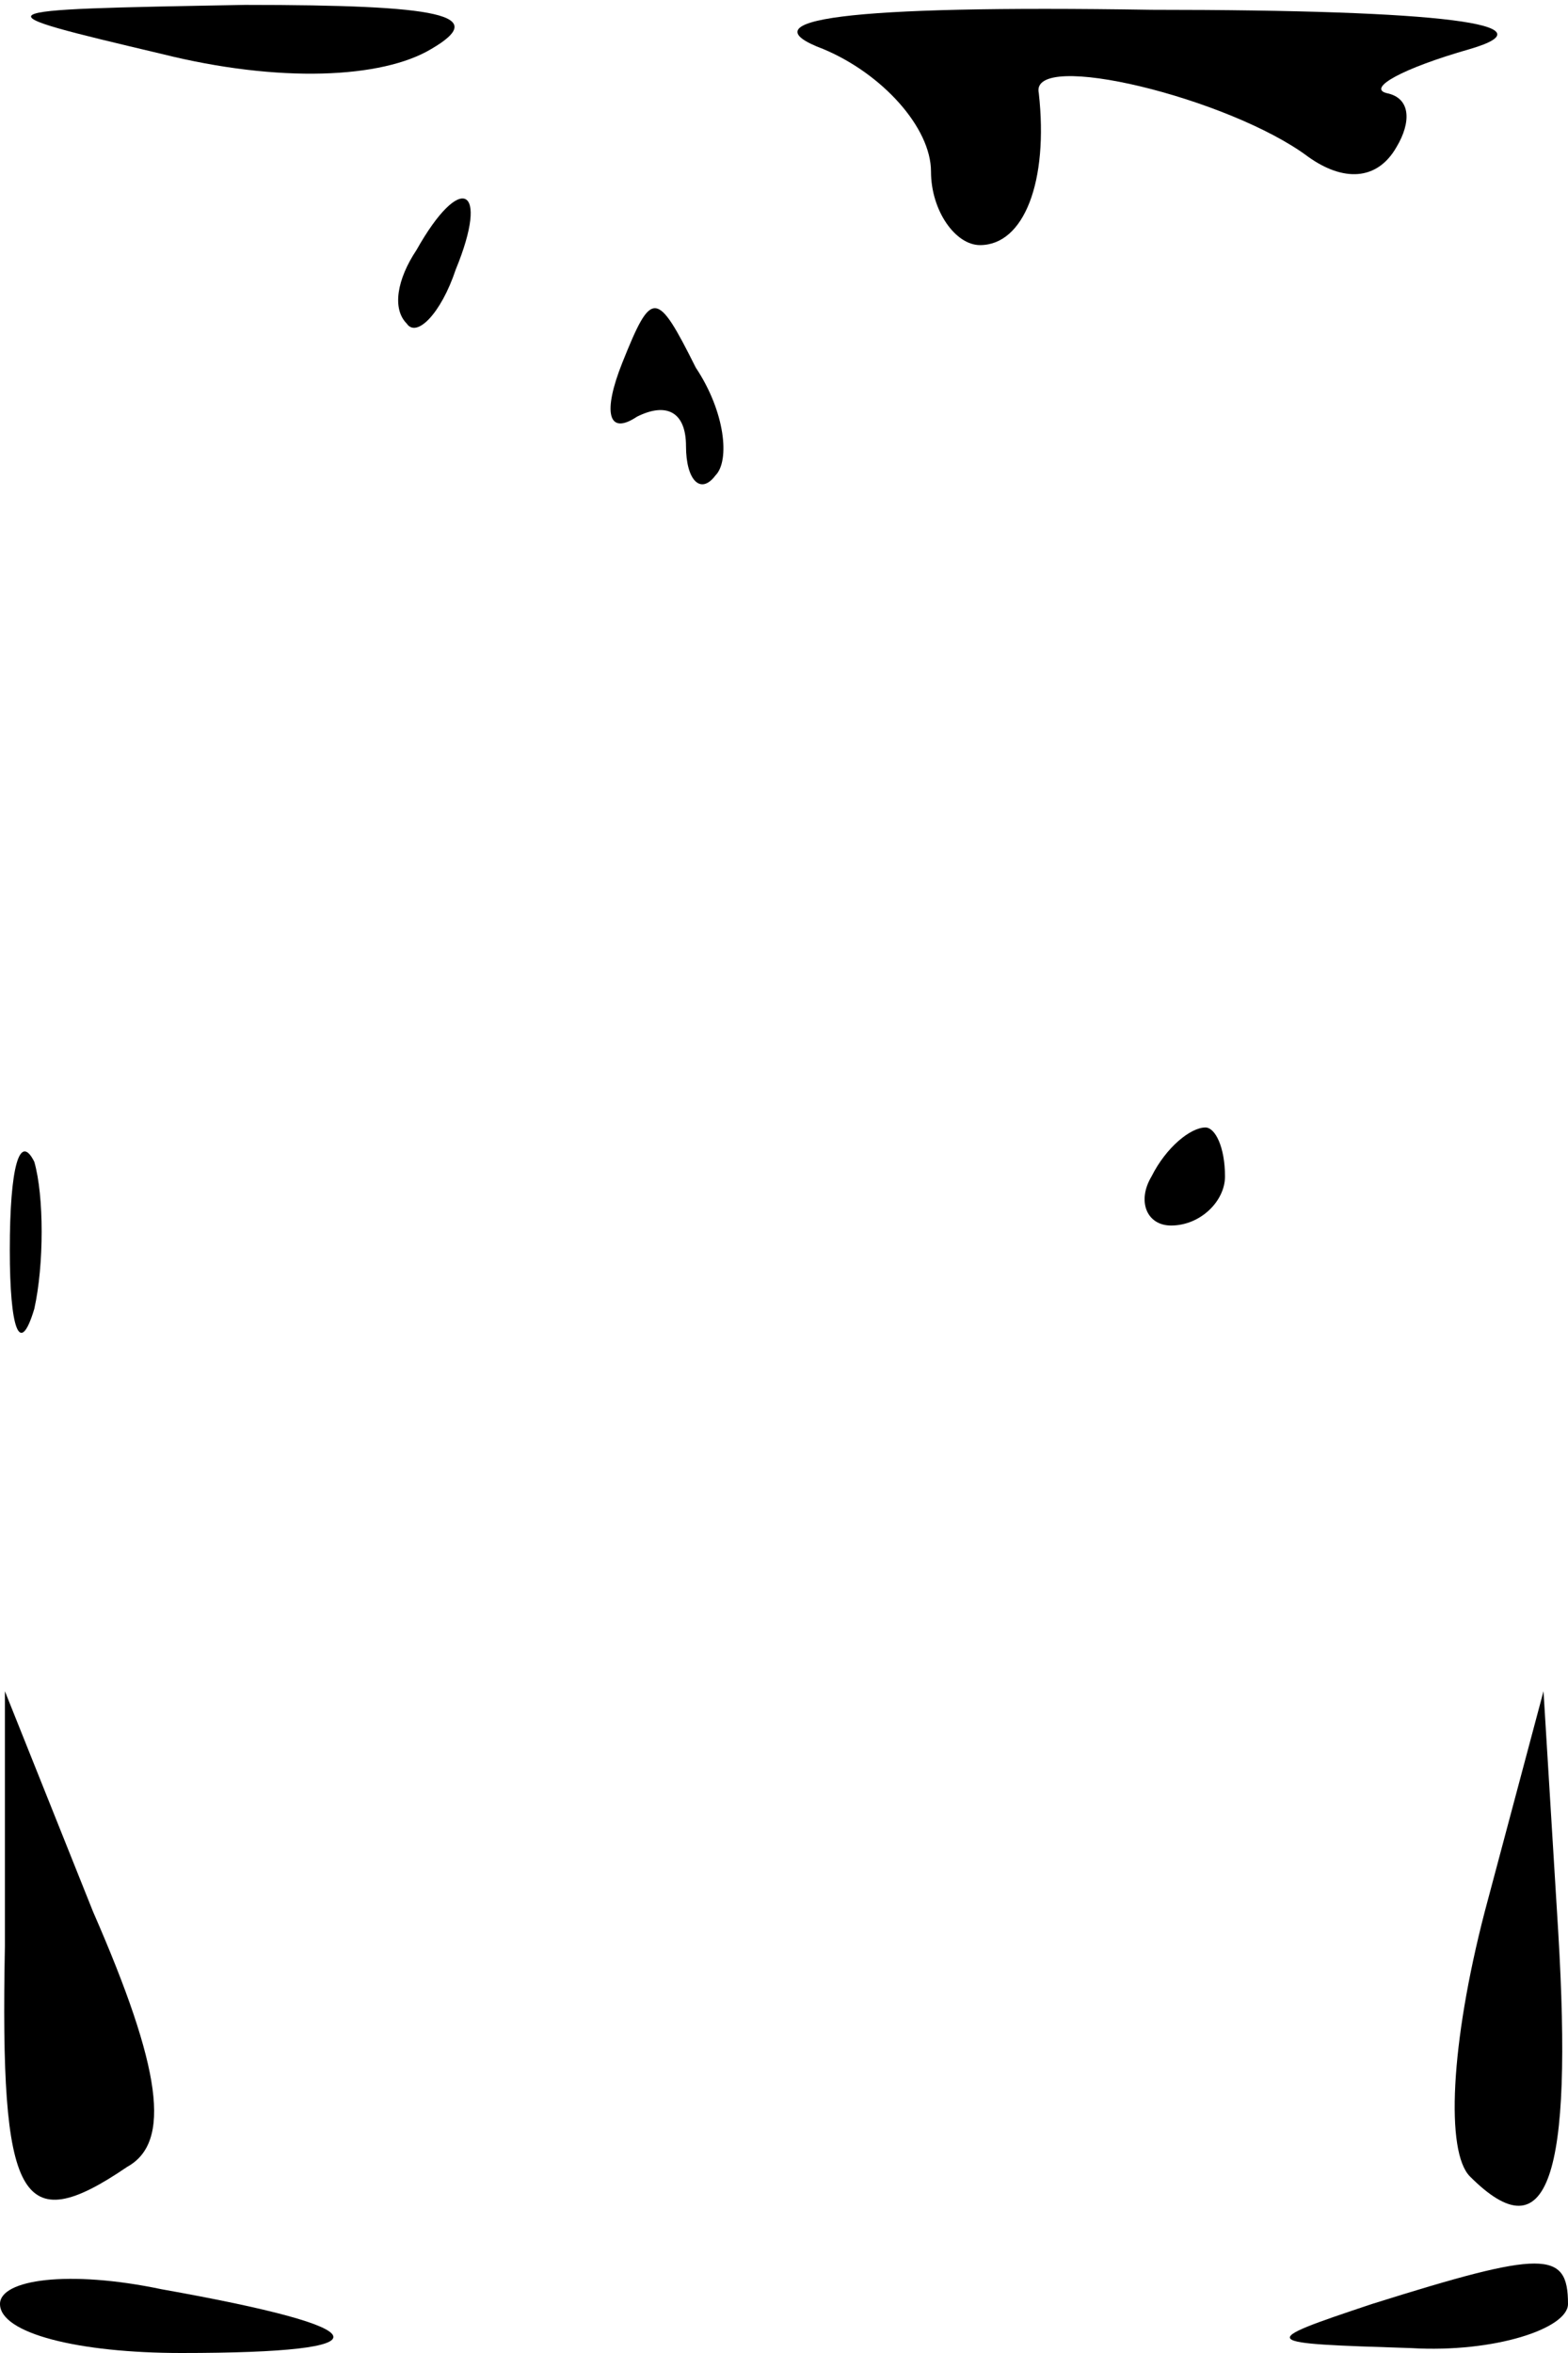 <?xml version="1.0" standalone="no"?>
<!DOCTYPE svg PUBLIC "-//W3C//DTD SVG 20010904//EN"
 "http://www.w3.org/TR/2001/REC-SVG-20010904/DTD/svg10.dtd">
<svg version="1.0" xmlns="http://www.w3.org/2000/svg"
 width="32pt" height="48pt" viewBox="0 0 32 48"
 preserveAspectRatio="xMidYMid meet">
<g transform="translate(0,48) scale(0.1,-0.1)"
fill="#000000" stroke="none">
<path fill="#000000" stroke="none" d="M33 469 c24 -6 45 -5 55 1 12 7 2 9
-38 9 -55 -1 -55 -1 -17 -10z"/>
<path fill="#000000" stroke="none" d="M168 470 c12 -5 22 -16 22 -25 0 -8 5
-15 10 -15 9 0 14 13 12 31 -2 9 39 -1 55 -13 7 -5 14 -5 18 2 3 5 3 10 -2 11
-4 1 3 5 17 9 17 5 -5 8 -65 8 -63 1 -83 -2 -67 -8z"/>
<path fill="#000000" stroke="none" d="M85 429 c-4 -6 -5 -12 -2 -15 2 -3 7 2
10 11 7 17 1 20 -8 4z"/>
<path fill="#000000" stroke="none" d="M127 406 c-4 -10 -3 -15 3 -11 6 3 10
1 10 -6 0 -7 3 -10 6 -6 3 3 2 13 -4 22 -8 16 -9 16 -15 1z"/>
<path fill="#000000" stroke="none" d="M2 225 c0 -16 2 -22 5 -12 2 9 2 23 0
30 -3 6 -5 -1 -5 -18z"/>
<path fill="#000000" stroke="none" d="M235 240 c-3 -5 -1 -10 4 -10 6 0 11 5
11 10 0 6 -2 10 -4 10 -3 0 -8 -4 -11 -10z"/>
<path fill="#000000" stroke="none" d="M1 83 c-1 -52 3 -60 25 -45 9 5 7 20
-7 52 l-18 45 0 -52z"/>
<path fill="#000000" stroke="none" d="M303 90 c-7 -27 -8 -49 -3 -54 16 -16
21 0 18 50 l-3 49 -12 -45z"/>
<path fill="#000000" stroke="none" d="M0 10 c0 -6 16 -10 37 -10 43 0 41 5
-4 13 -19 4 -33 2 -33 -3z"/>
<path fill="#000000" stroke="none" d="M280 10 c-24 -8 -23 -8 8 -9 17 -1 32
4 32 9 0 11 -5 11 -40 0z"/>
</g>
</svg>
